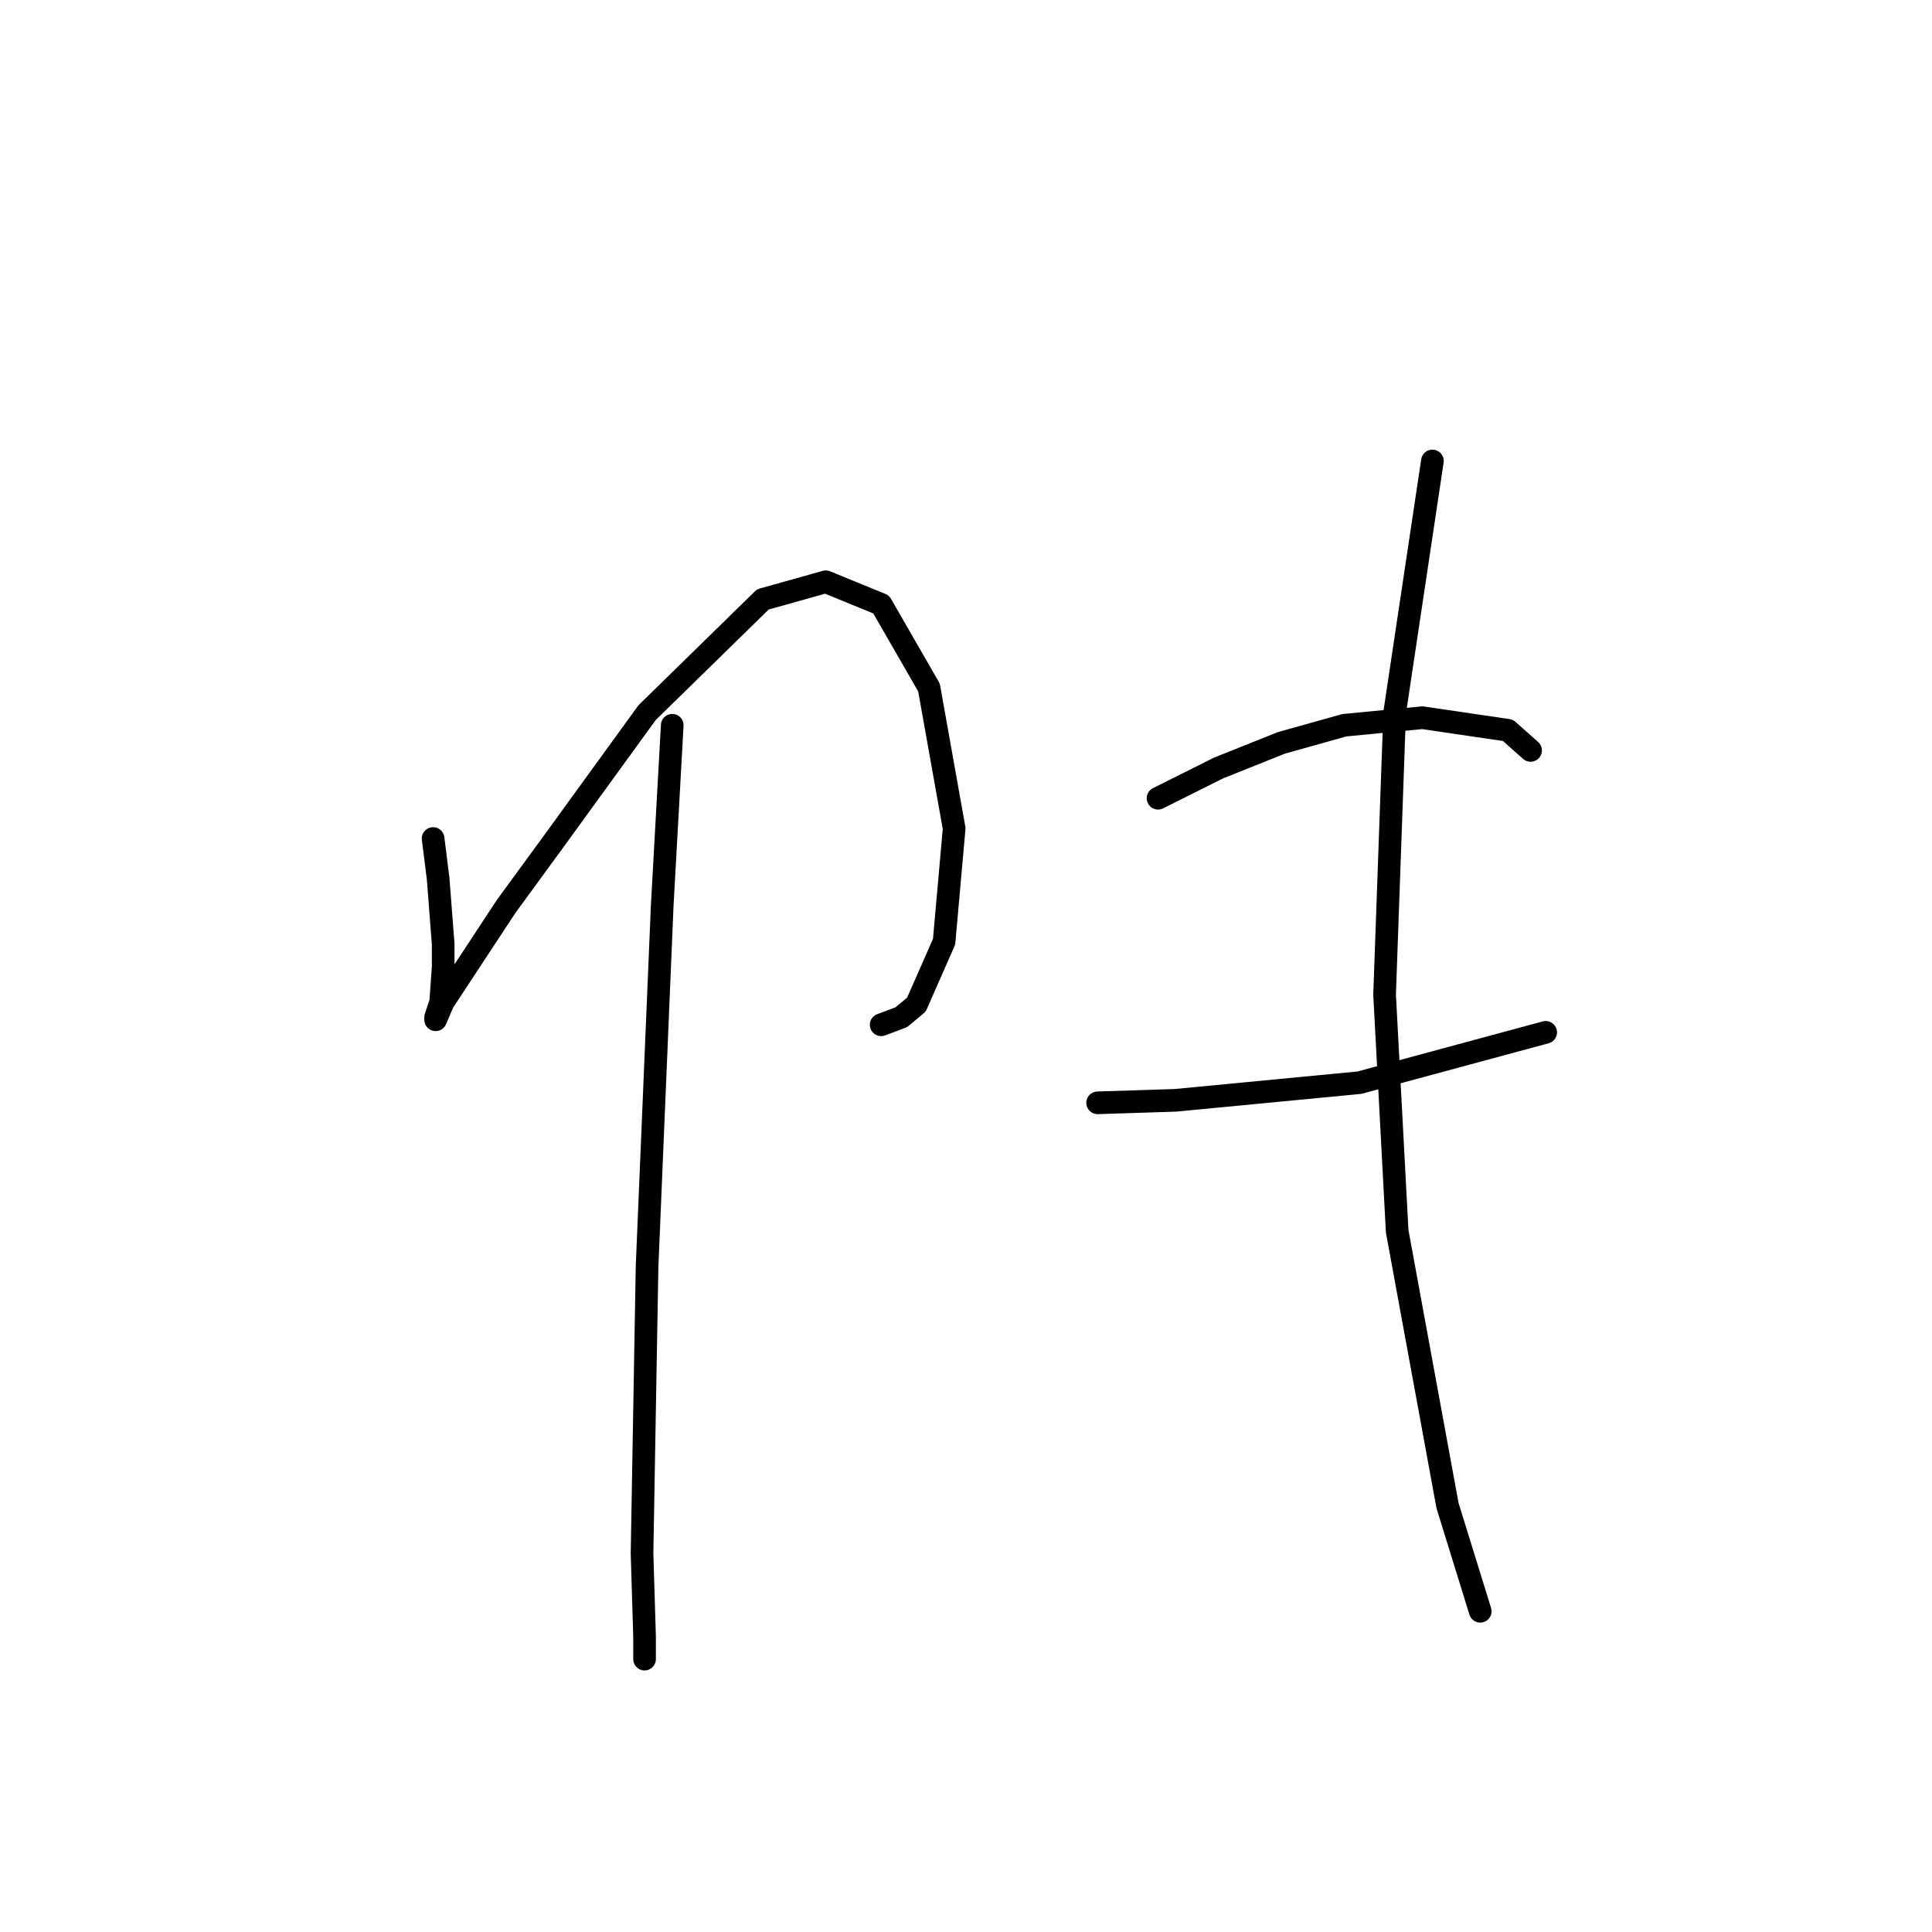 <?xml version="1.0" standalone="no"?>
    <svg width="256" height="256" xmlns="http://www.w3.org/2000/svg" version="1.1">
    <polyline stroke="black" stroke-width="3" stroke-linecap="round" fill="transparent" stroke-linejoin="round" points="57.39 111.109 58.057 116.445 58.724 125.117 58.724 128.119 58.391 132.788 57.723 134.789 57.723 135.123 58.724 132.788 67.062 120.114 73.399 111.442 85.74 94.432 101.083 79.423 109.421 77.088 116.758 80.09 123.096 91.097 126.431 109.775 125.097 124.783 121.428 133.122 119.427 134.789 116.758 135.79 116.758 135.79 " />
        <polyline stroke="black" stroke-width="3" stroke-linecap="round" fill="transparent" stroke-linejoin="round" points="89.075 96.1 87.741 120.114 85.74 167.809 85.073 205.832 85.407 216.838 85.407 219.84 85.407 219.84 " />
        <polyline stroke="black" stroke-width="3" stroke-linecap="round" fill="transparent" stroke-linejoin="round" points="153.447 105.772 161.452 101.77 169.79 98.434 178.128 96.1 188.468 95.099 199.808 96.767 202.81 99.435 202.81 99.435 " />
        <polyline stroke="black" stroke-width="3" stroke-linecap="round" fill="transparent" stroke-linejoin="round" points="145.442 146.129 155.782 145.796 180.129 143.461 204.811 136.791 204.811 136.791 " />
        <polyline stroke="black" stroke-width="3" stroke-linecap="round" fill="transparent" stroke-linejoin="round" points="189.802 61.079 184.799 94.432 183.465 131.788 185.132 163.14 191.803 199.494 196.139 213.503 196.139 213.503 " />
        </svg>